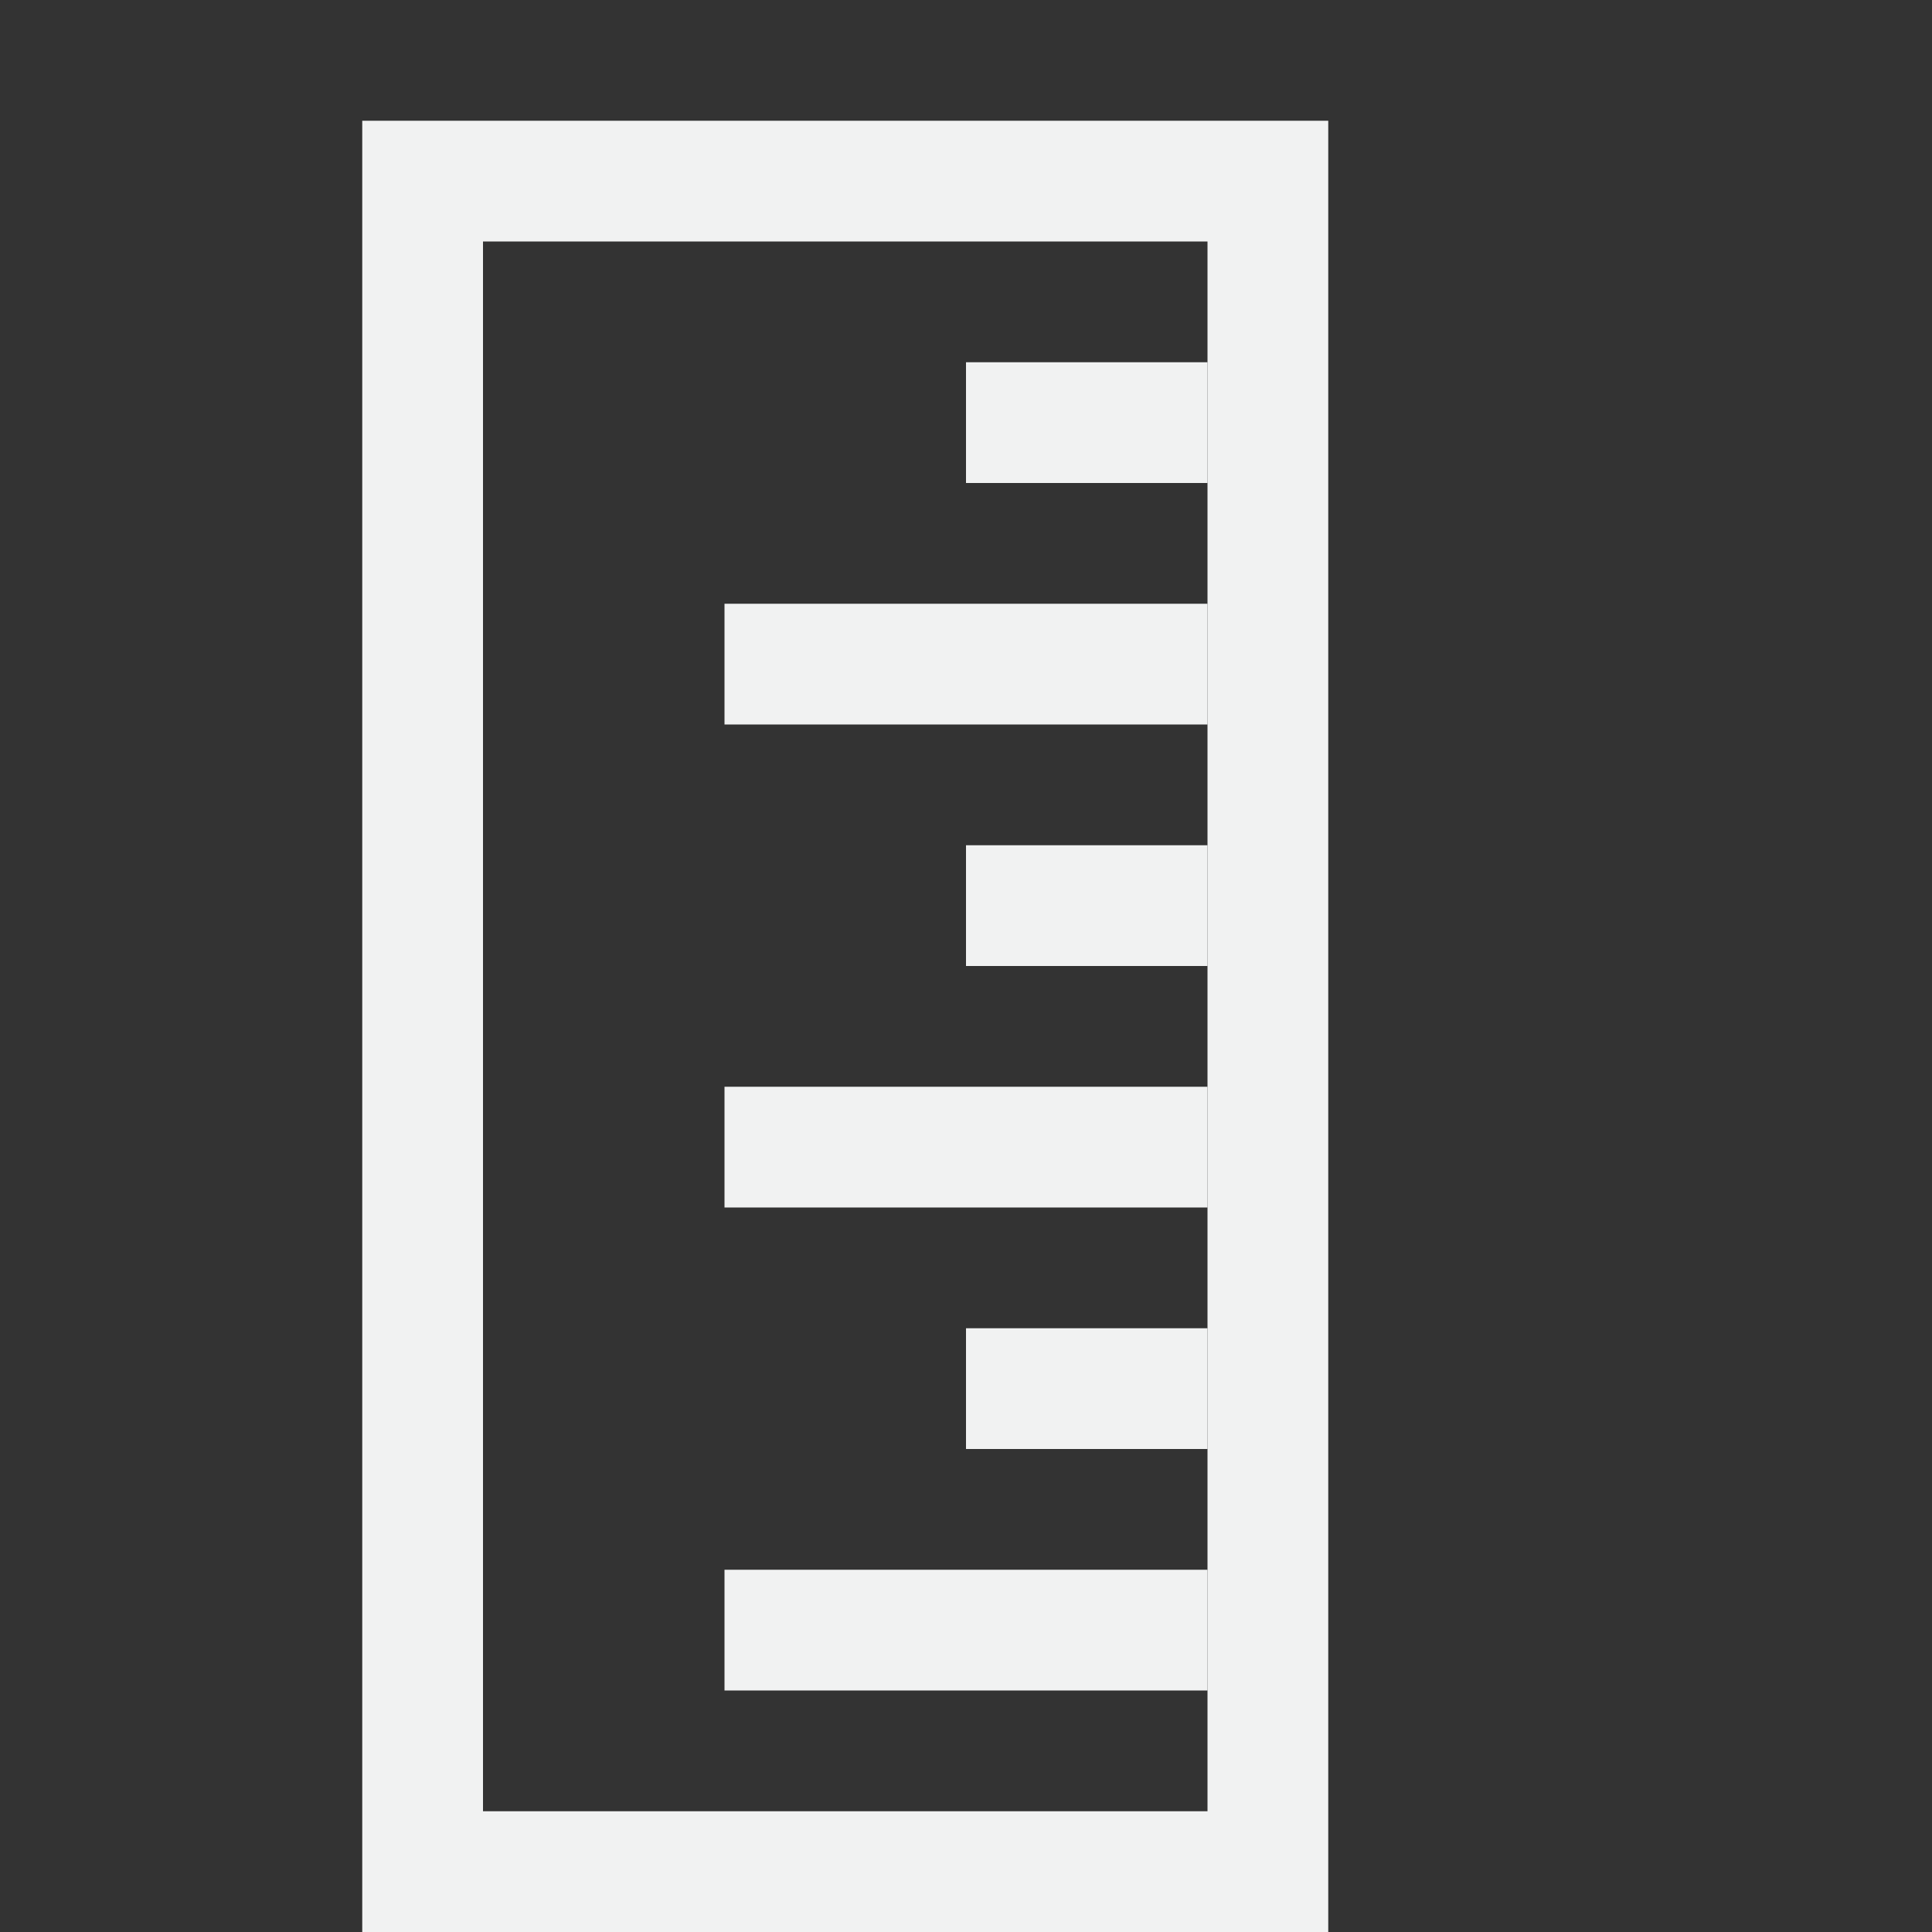 <?xml version="1.0" encoding="UTF-8" standalone="no"?>
<!--Part of Monotone: https://github.com/sixsixfive/Monotone, released under cc-by-sa_v4-->
<svg id="svg20" xmlns="http://www.w3.org/2000/svg" viewBox="0 0 16 16" width="32" height="32" version="1.1"><rect x="0" y="0" width="16" height="16" fill="#333333" stroke="none"/><path id="rect4503" style="fill:#f1f2f2" d="m11 1v15h-8v-15zm-1 1h-6v13h6z"/><path id="path14" style="fill:#f1f2f2" d="m10 3h-2v1h2zm0 2h-4v1h4zm0 2h-2v1h2zm0 2h-4v1h4zm0 4h-4v1h4zm0-2h-2v1h2z"/></svg>

